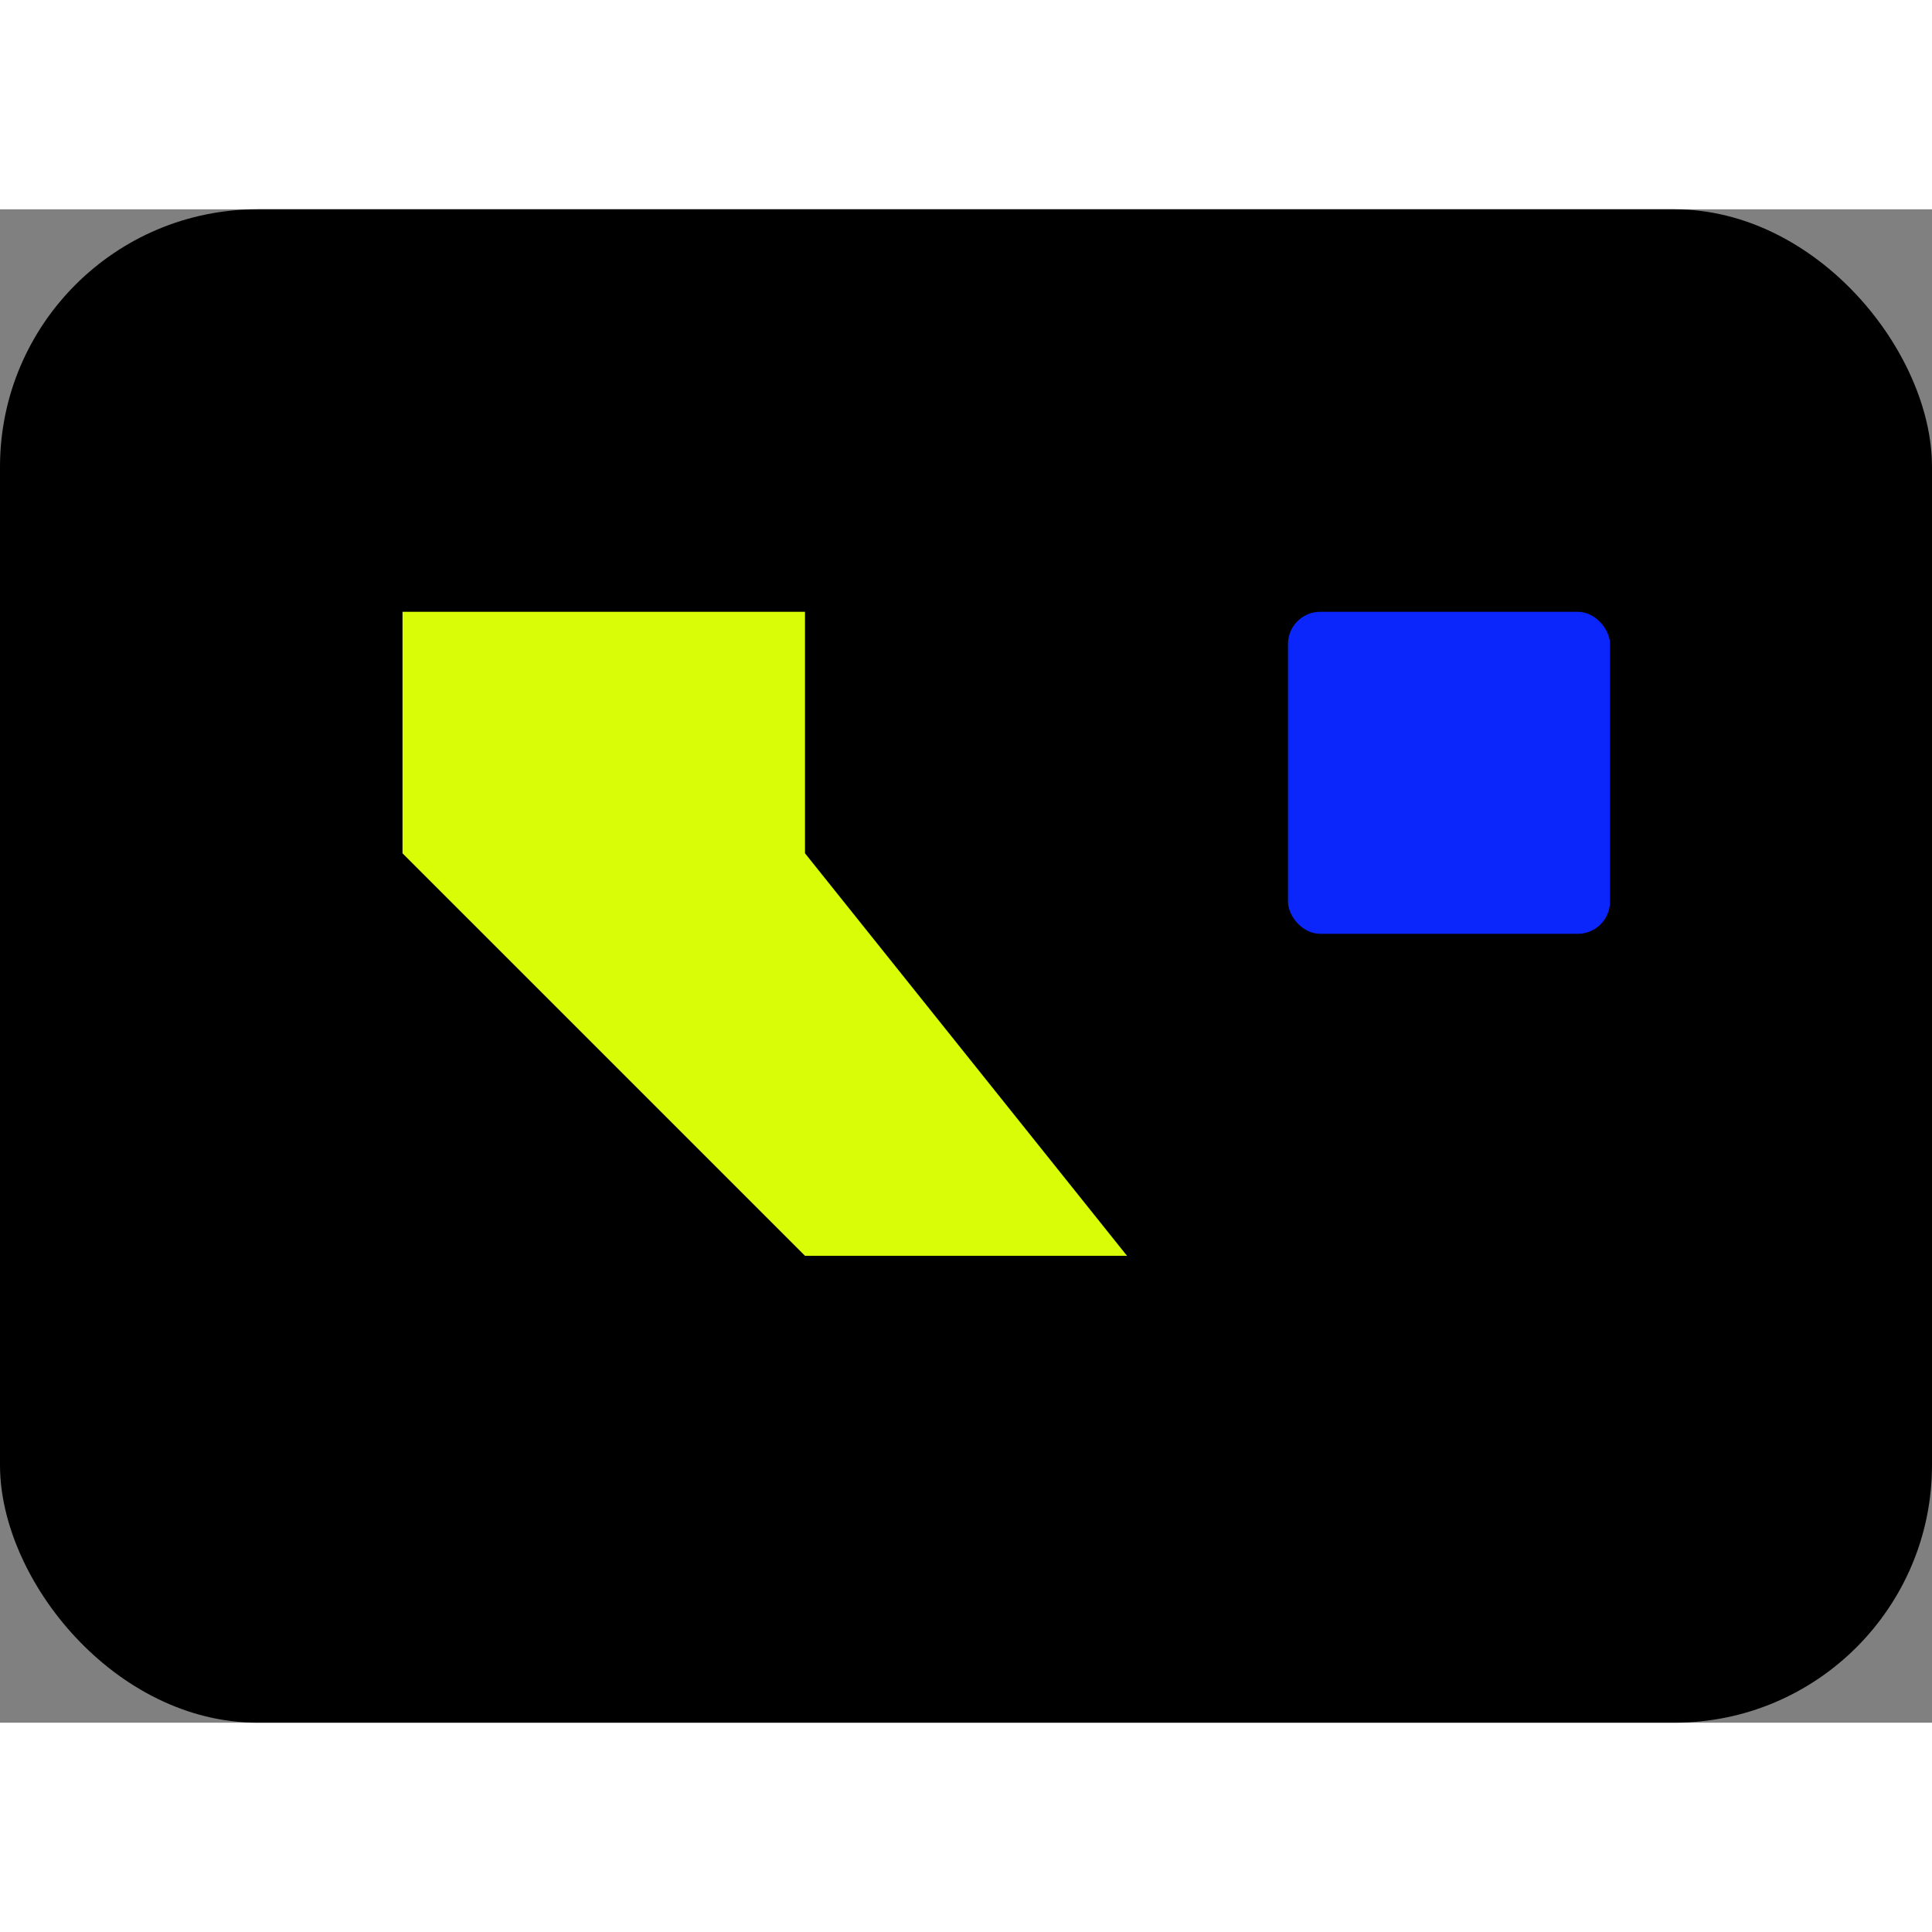 <svg xmlns="http://www.w3.org/2000/svg" viewBox="0 0 120 94" width="32" height="32">
  <rect x="0" y="0" width="120" height="94" fill="#808080" stroke="none"/>
  <!-- Simplified Ventry Logo for Favicon -->
  <defs>
    <style>
      .favicon-bg { fill: #000000; }
      .favicon-v { fill: #d9fd07; }
      .favicon-square { fill: #0b26fb; }
    </style>
  </defs>
  
  <!-- Background -->
  <rect width="120" height="94" rx="16" class="favicon-bg"/>
  
  <!-- V Shape -->
  <path d="M25 25 L50 25 L50 40 L70 65 L50 65 L25 40 Z" class="favicon-v"/>
  
  <!-- Square -->
  <rect x="80" y="25" width="20" height="20" rx="2" class="favicon-square"/>
</svg>
